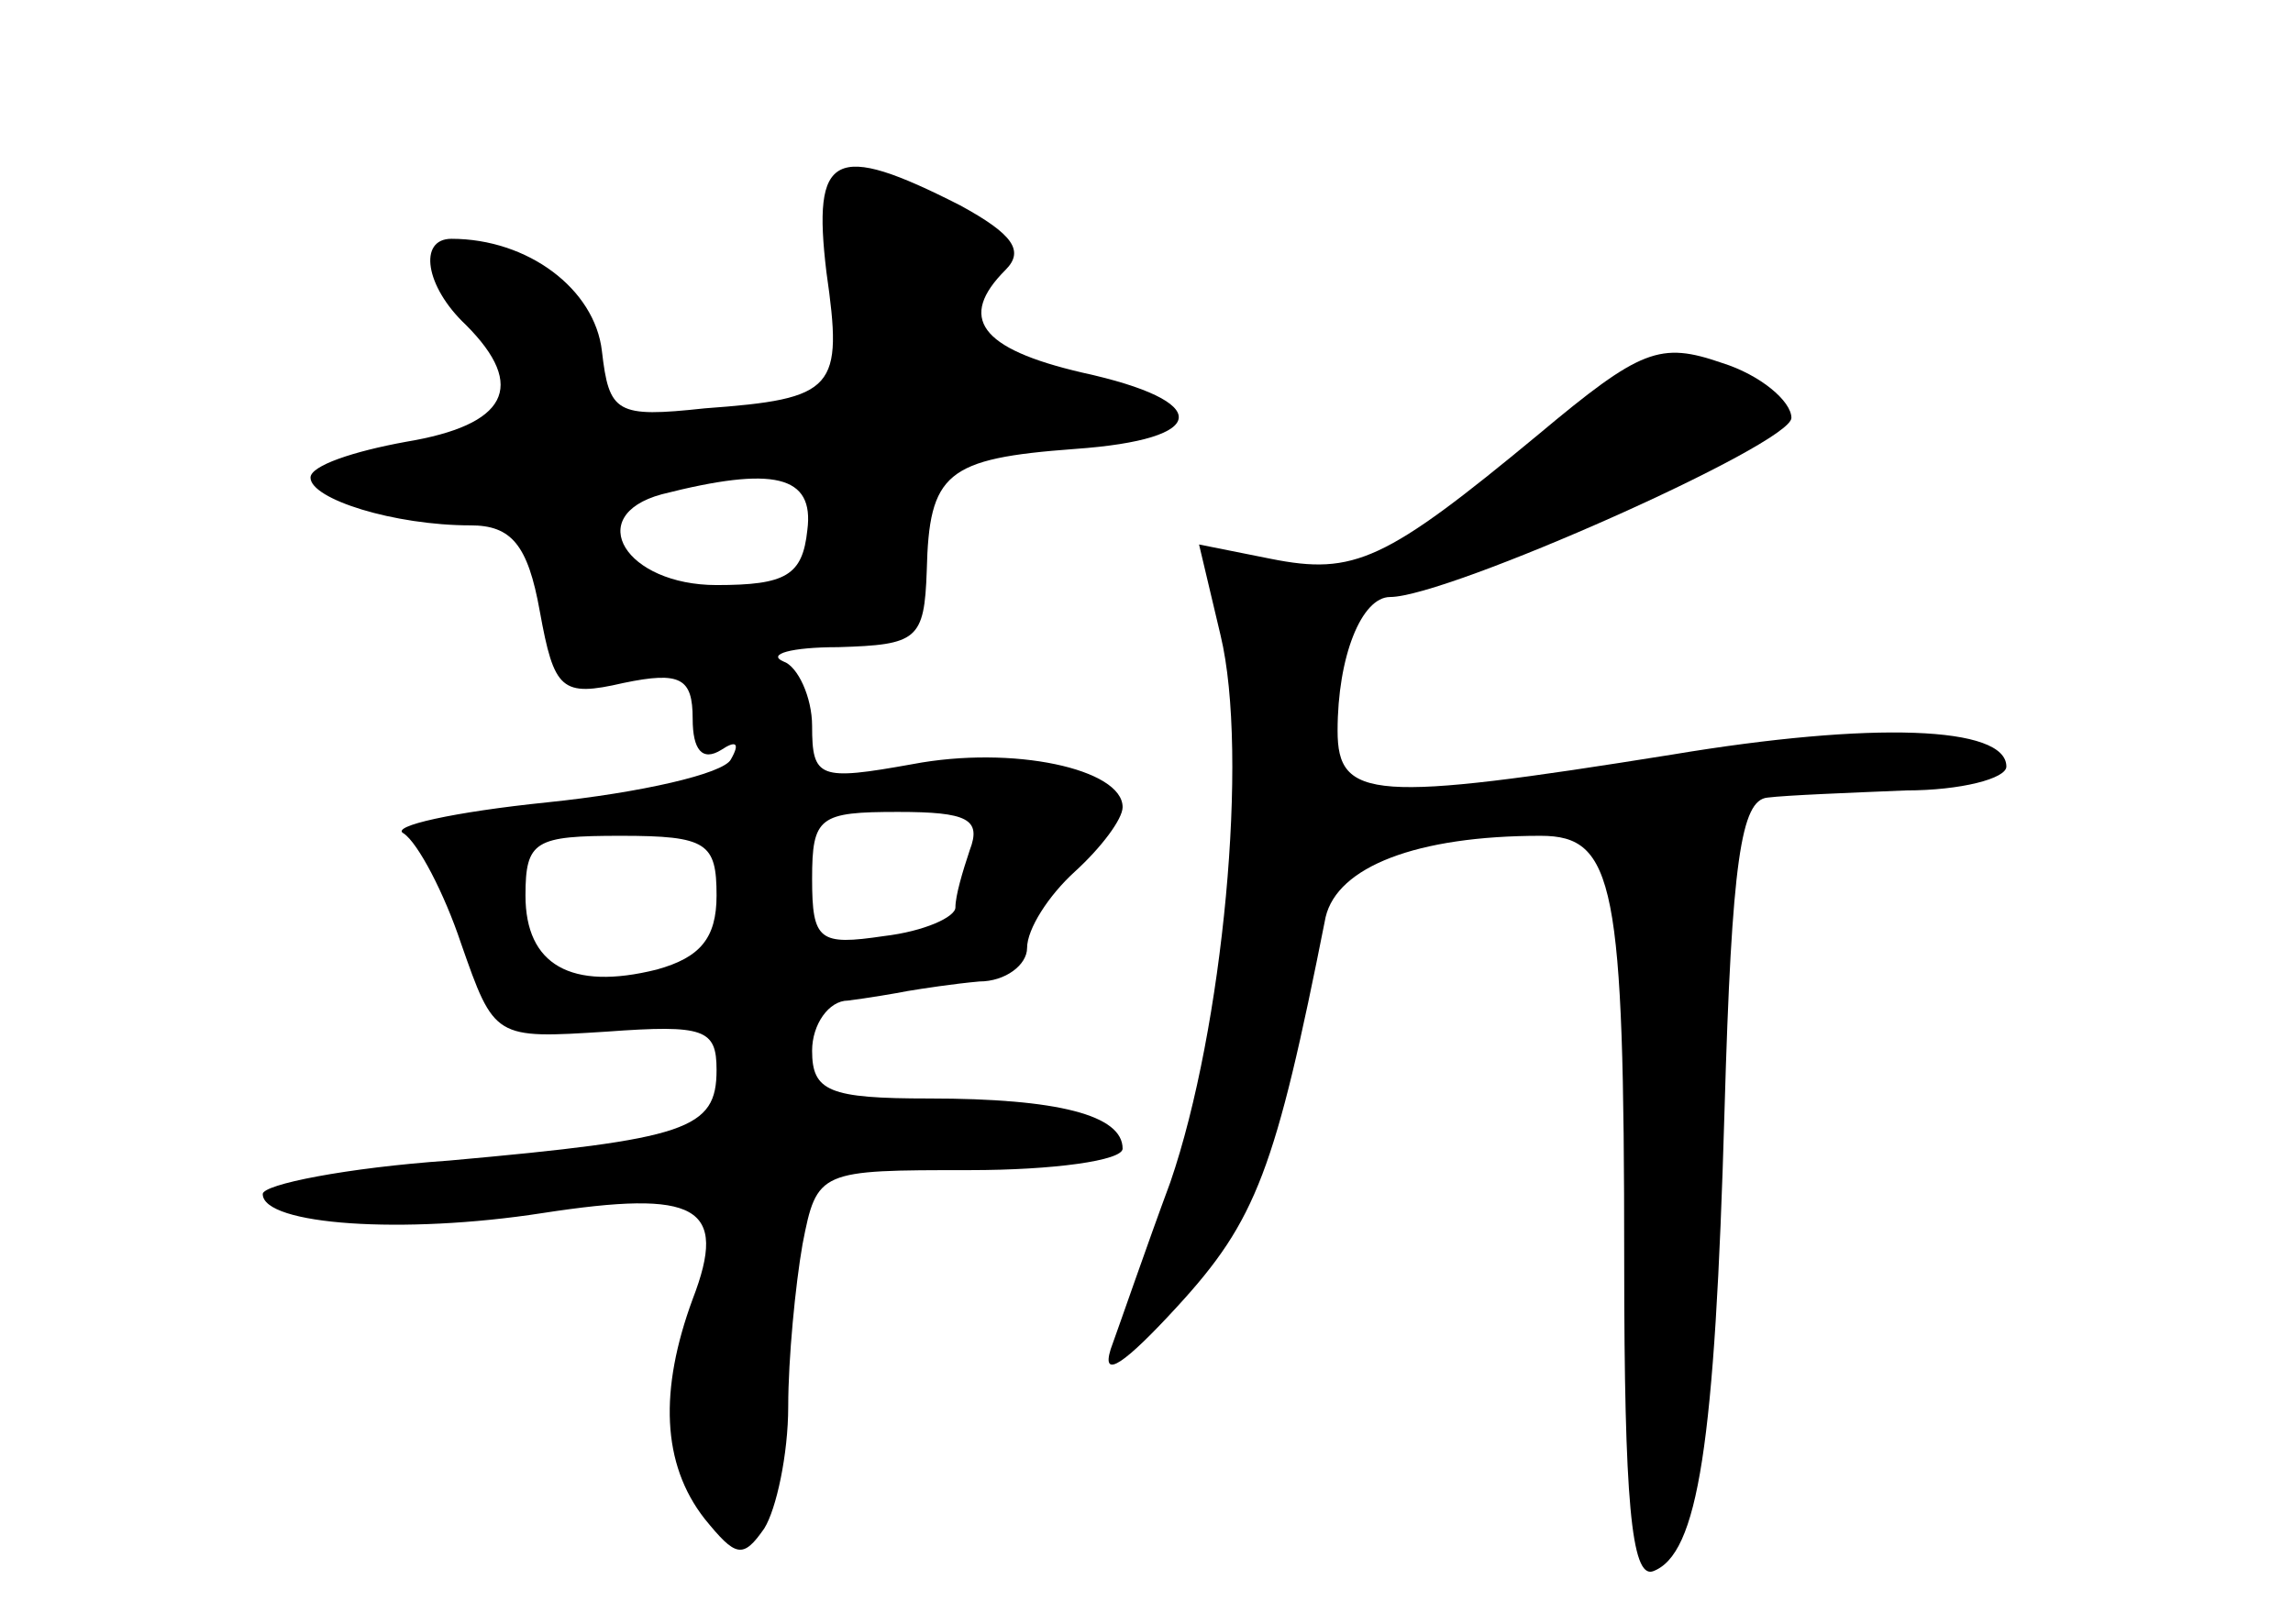 <?xml version="1.0" standalone="no"?>
<!DOCTYPE svg PUBLIC "-//W3C//DTD SVG 20010904//EN"
 "http://www.w3.org/TR/2001/REC-SVG-20010904/DTD/svg10.dtd">
<svg version="1.0" xmlns="http://www.w3.org/2000/svg"
 width="96pt" height="68pt" viewBox="0 0 96 68"
 preserveAspectRatio="xMidYMid meet">
<g transform="translate(0,68) scale(0.1,-0.1)"
fill="#000000" stroke="none">
<path d="M346 566 c7 -49 4 -53 -51 -57 -37 -4 -40 -2 -43 24 -3 26 -31 47
-63 47 -14 0 -11 -20 6 -36 26 -26 17 -42 -25 -49 -22 -4 -40 -10 -40 -15 0
-9 35 -20 67 -20 17 0 24 -8 29 -36 6 -33 9 -36 35 -30 24 5 29 2 29 -15 0
-13 4 -18 12 -13 6 4 8 3 4 -4 -3 -6 -38 -14 -77 -18 -39 -4 -66 -10 -60 -13
6 -4 17 -25 24 -46 14 -40 14 -40 61 -37 41 3 46 1 46 -16 0 -25 -12 -29 -112
-38 -43 -3 -78 -10 -78 -14 0 -13 59 -17 117 -8 65 10 78 3 63 -36 -14 -38
-13 -69 5 -92 13 -16 16 -17 25 -4 5 8 10 31 10 51 0 20 3 51 6 68 6 31 7 31
70 31 35 0 64 4 64 9 0 14 -27 21 -81 21 -42 0 -49 3 -49 20 0 11 7 21 15 21
8 1 20 3 25 4 6 1 19 3 30 4 11 0 20 7 20 14 0 8 9 22 20 32 11 10 20 22 20
27 0 16 -46 26 -88 18 -39 -7 -42 -6 -42 16 0 12 -6 25 -12 27 -7 3 3 6 23 6
33 1 36 3 37 32 1 41 8 47 62 51 57 4 58 20 3 32 -43 10 -52 23 -32 43 8 8 3
15 -19 27 -53 27 -62 22 -56 -28z m-8 -108 c-2 -19 -9 -23 -38 -23 -38 0 -56
29 -23 38 47 12 64 8 61 -15z m68 -134 c-3 -9 -6 -19 -6 -24 0 -4 -13 -10 -30
-12 -27 -4 -30 -2 -30 24 0 26 3 28 36 28 29 0 35 -3 30 -16z m-106 -19 c0
-18 -7 -26 -25 -31 -36 -9 -55 2 -55 31 0 23 4 25 40 25 36 0 40 -3 40 -25z"/>
<path d="M644 498 c-64 -53 -77 -59 -112 -52 l-30 6 9 -38 c12 -50 1 -165 -21
-229 -10 -27 -21 -59 -25 -70 -4 -13 6 -6 28 18 33 36 41 57 62 163 5 21 38
34 90 34 31 0 35 -20 35 -178 0 -100 3 -133 12 -130 19 7 26 53 30 193 3 105
7 130 18 131 8 1 34 2 58 3 23 0 42 5 42 10 0 17 -56 19 -140 5 -125 -20 -140
-19 -140 10 0 31 10 56 22 56 24 0 168 64 168 75 0 7 -13 18 -29 23 -26 9 -34
6 -77 -30z"/>
</g>
</svg>
